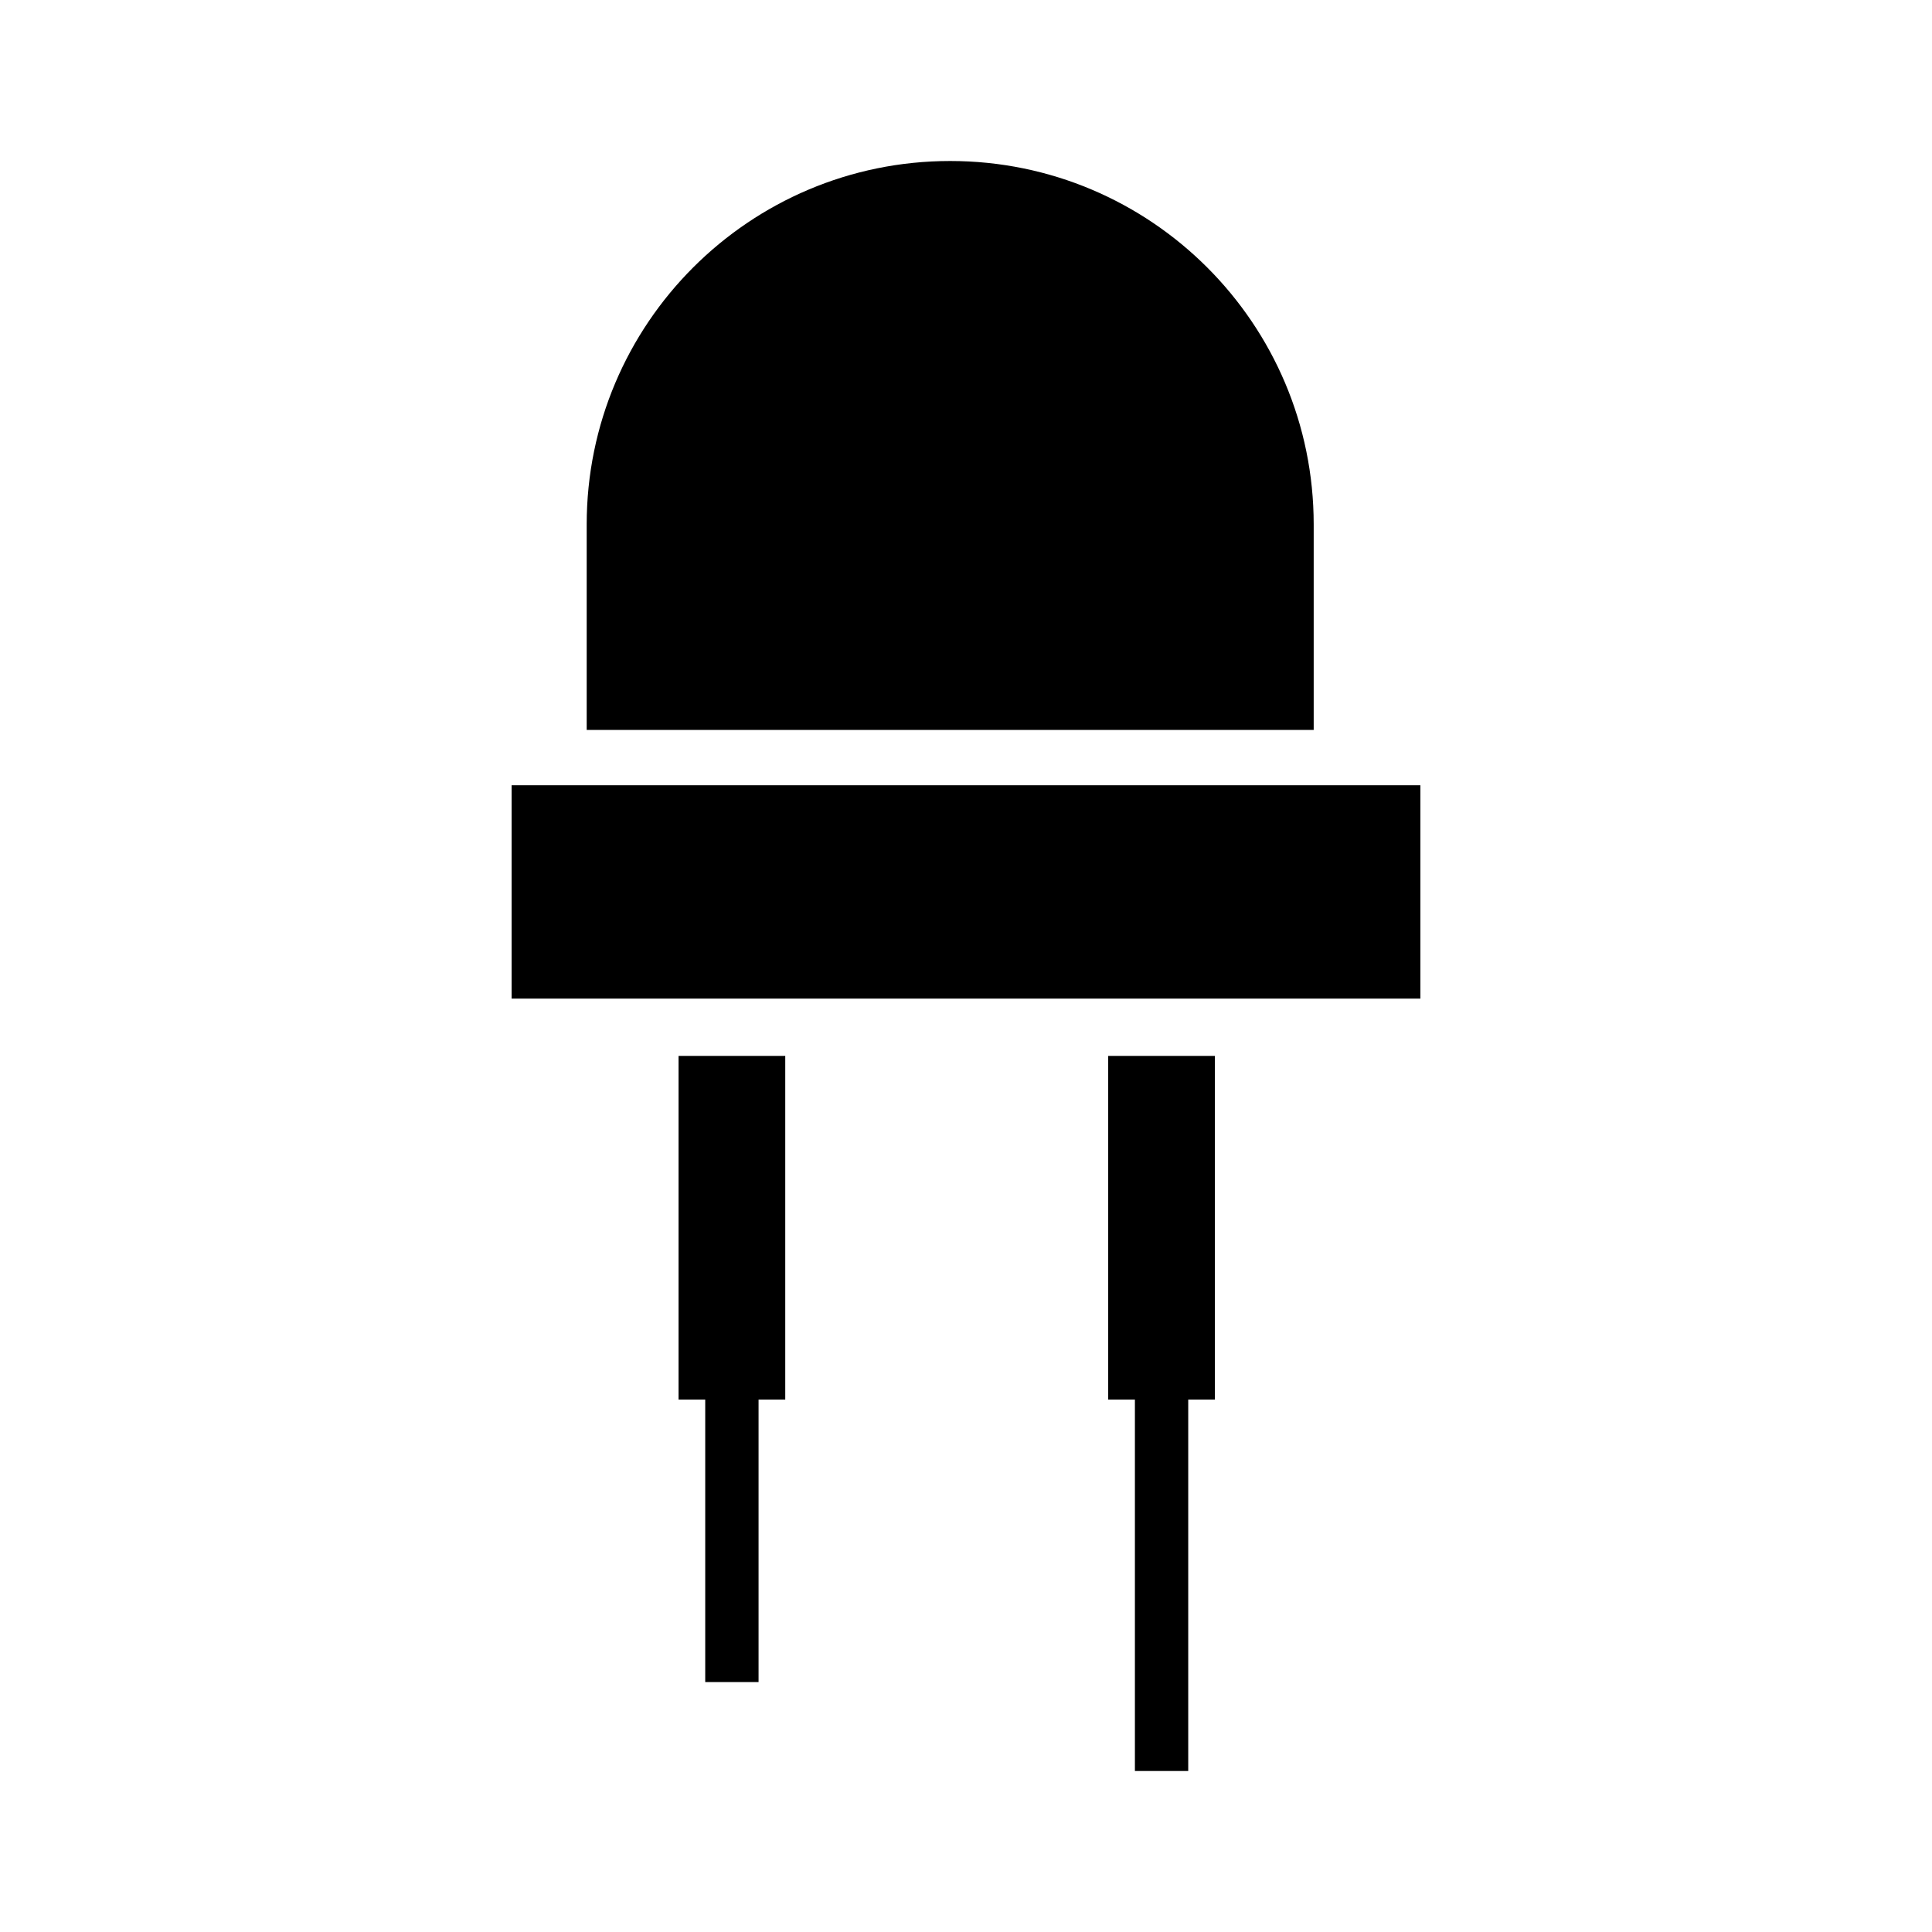<?xml version="1.0" standalone="no"?>
<!DOCTYPE svg PUBLIC "-//W3C//DTD SVG 1.1//EN" "http://www.w3.org/Graphics/SVG/1.1/DTD/svg11.dtd">
<svg fill="#000000" version="1.1" id="SVGRepoEditor" xmlns="http://www.w3.org/2000/svg" xmlns:xlink="http://www.w3.org/1999/xlink" 
width="123px" height="123px" viewBox="-44.69 -44.69 536.27 536.27" 
xml:space="preserve" stroke="#000000" stroke-width="0">
<g id="SVGRepo_bgCarrier" stroke-width="0"/> 
<path d="M319.955,157.917H118.159v-57.027C118.159,45.17,163.334,0,219.062,0c55.712,0,100.894,45.176,100.894,100.891V157.917z M97.32,173.273v59.221h252.248v-59.221H97.32z M262.916,343.799h7.412v103.09h14.801v-103.09h7.406v-95.405h-29.619V343.799z M143.658,343.799h7.403v78.412h14.804v-78.412h7.409v-95.405h-29.616V343.799z"/>
</svg>